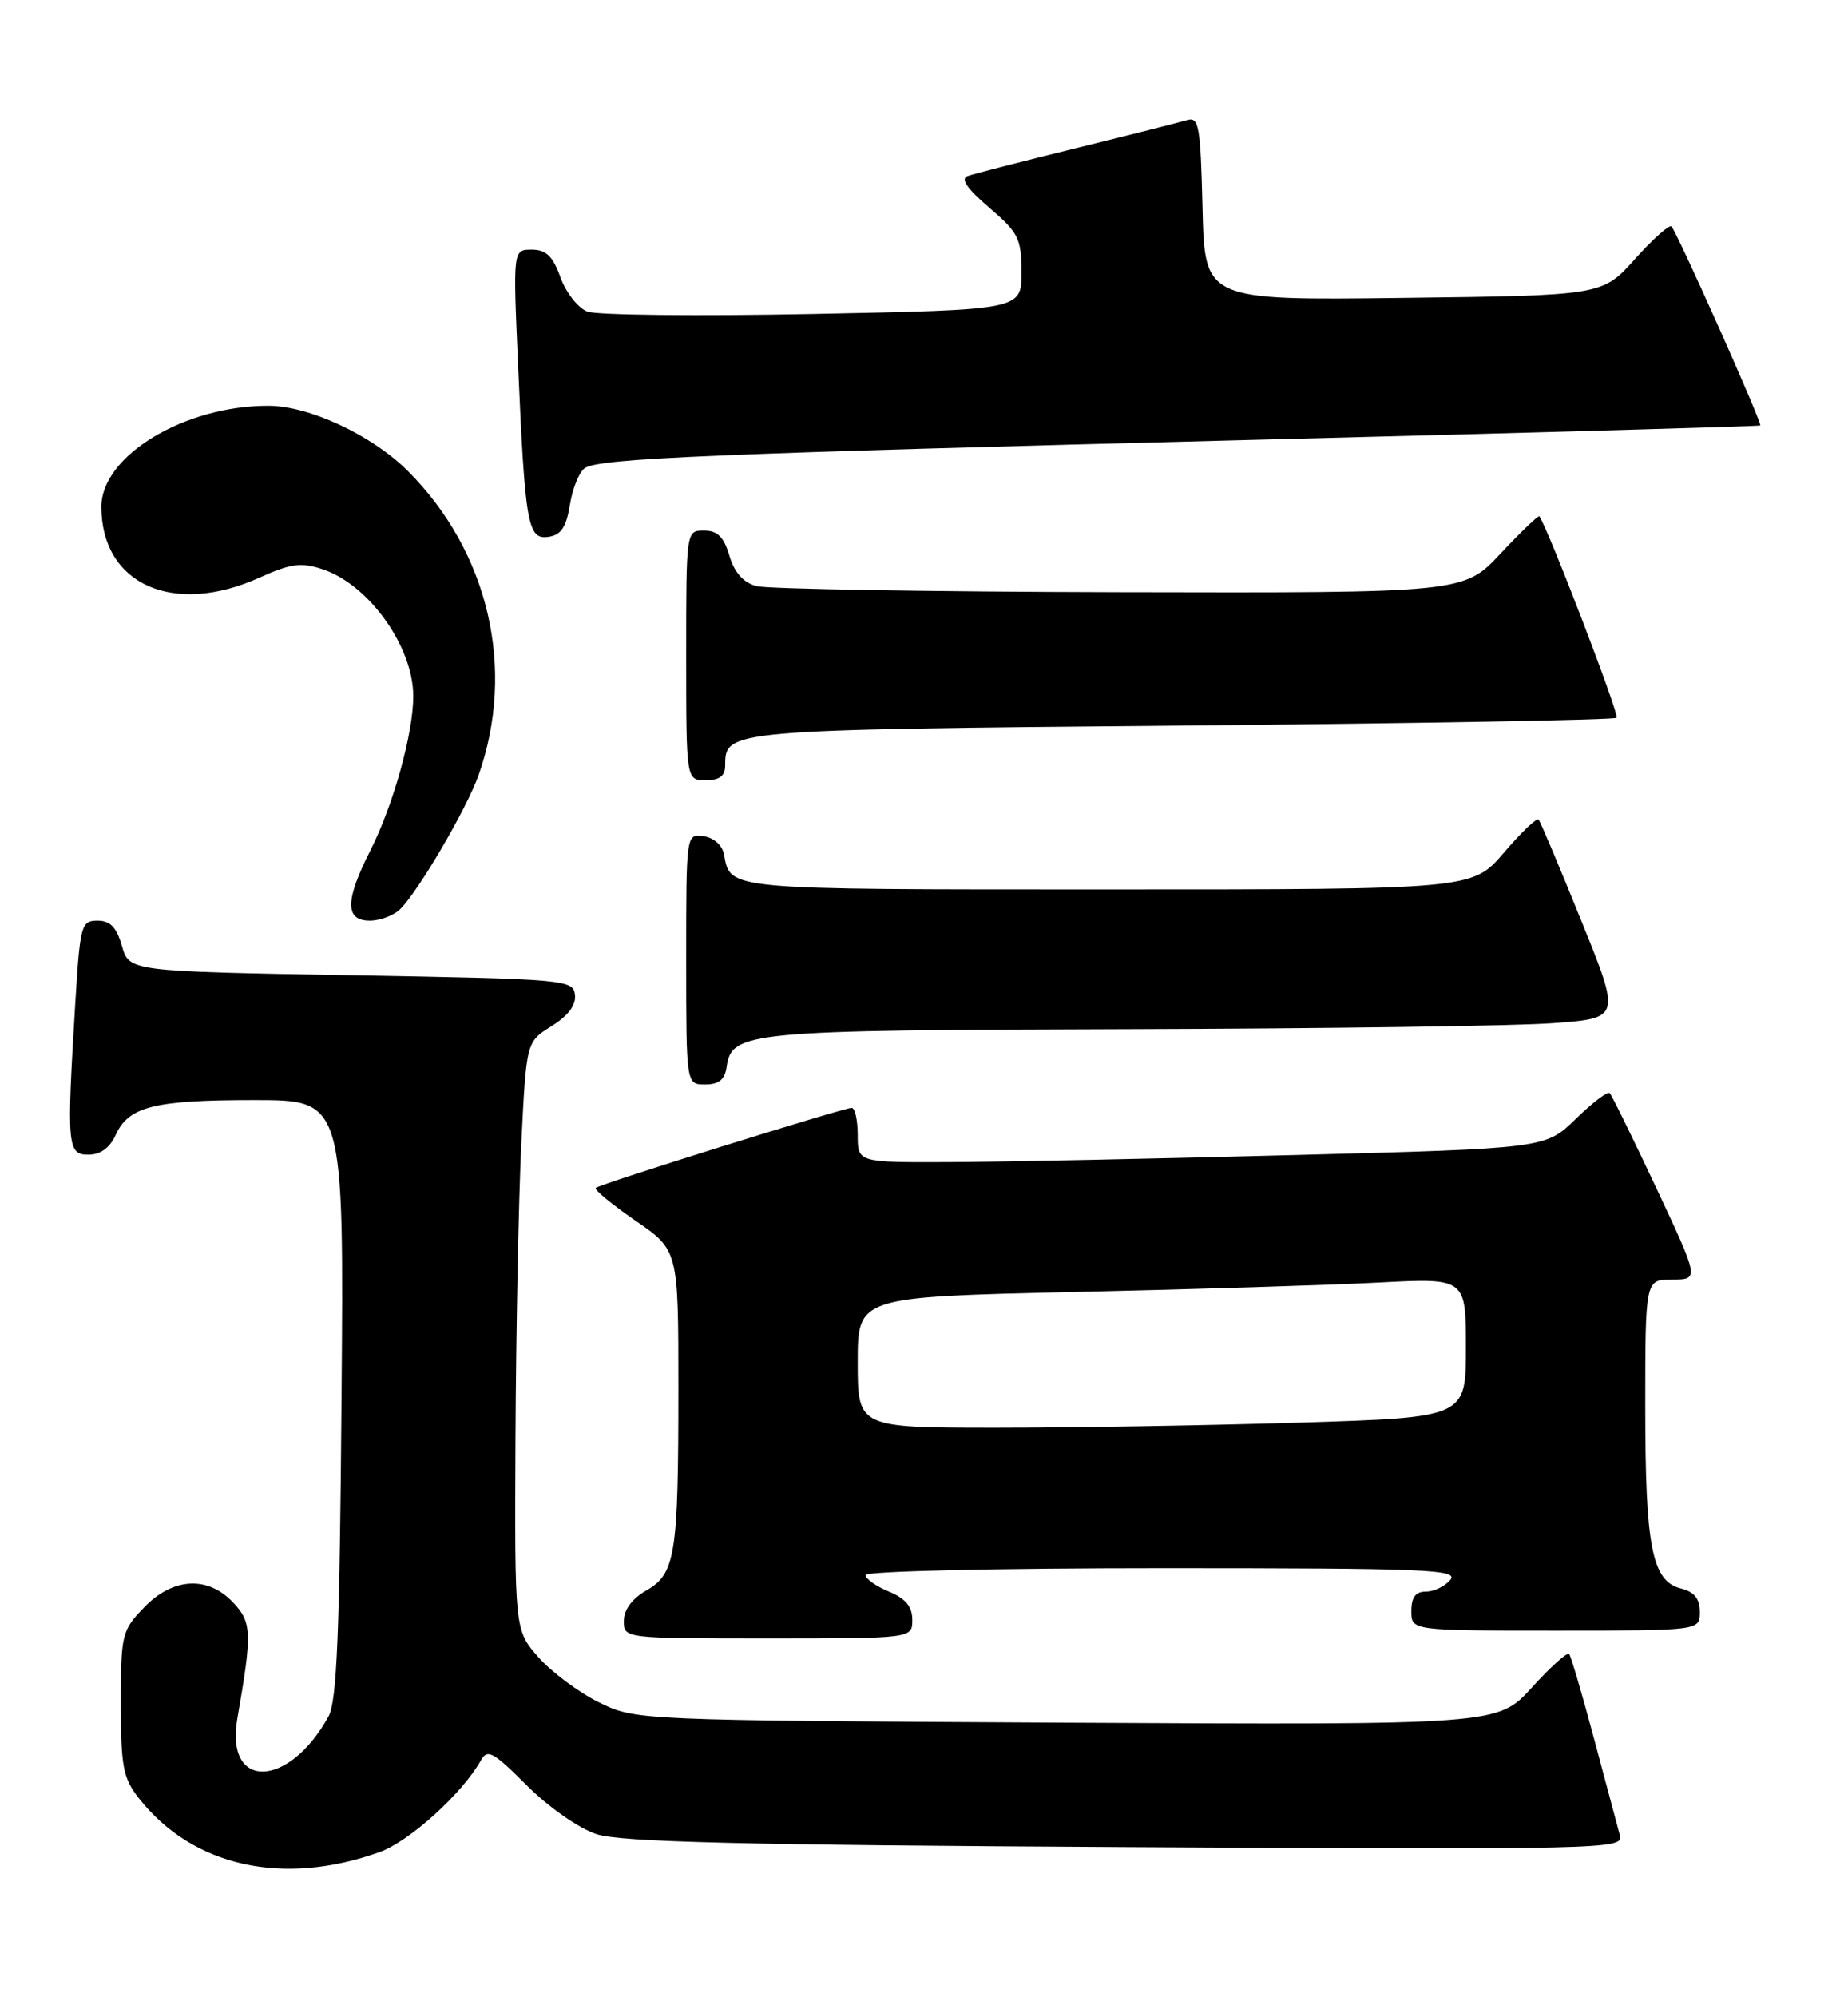 <?xml version="1.0" encoding="UTF-8" standalone="no"?>
<!DOCTYPE svg PUBLIC "-//W3C//DTD SVG 1.1//EN" "http://www.w3.org/Graphics/SVG/1.1/DTD/svg11.dtd" >
<svg xmlns="http://www.w3.org/2000/svg" xmlns:xlink="http://www.w3.org/1999/xlink" version="1.1" viewBox="0 0 237 256">
 <g >
 <path fill="currentColor"
d=" M 48.67 237.39 C 52.51 236.02 59.28 229.89 61.66 225.65 C 62.51 224.12 63.22 224.51 67.56 228.84 C 70.37 231.65 74.23 234.34 76.50 235.09 C 79.59 236.10 95.07 236.48 144.38 236.75 C 205.48 237.08 208.24 237.02 207.76 235.30 C 207.49 234.31 206.01 228.78 204.47 223.00 C 202.93 217.22 201.47 212.28 201.24 212.00 C 201.00 211.72 198.84 213.66 196.45 216.30 C 192.09 221.09 192.09 221.09 136.79 220.80 C 81.50 220.50 81.50 220.50 76.79 218.18 C 74.21 216.91 70.72 214.30 69.04 212.40 C 66.00 208.93 66.00 208.93 66.11 184.22 C 66.18 170.62 66.51 153.66 66.86 146.52 C 67.50 133.53 67.50 133.53 70.74 131.52 C 72.88 130.18 73.90 128.82 73.74 127.50 C 73.51 125.57 72.57 125.48 45.04 125.00 C 16.57 124.50 16.57 124.50 15.64 121.25 C 14.95 118.85 14.14 118.00 12.51 118.00 C 10.41 118.00 10.27 118.54 9.65 128.66 C 8.54 146.88 8.63 148.00 11.34 148.00 C 12.87 148.00 14.08 147.13 14.83 145.48 C 16.49 141.82 19.75 141.00 32.62 141.00 C 44.11 141.00 44.11 141.00 43.80 179.25 C 43.56 209.38 43.21 218.03 42.13 220.00 C 37.02 229.28 28.83 229.47 30.44 220.26 C 32.35 209.33 32.30 207.95 29.93 205.43 C 26.65 201.93 22.16 202.18 18.44 206.07 C 15.62 209.00 15.50 209.51 15.50 218.34 C 15.50 226.45 15.78 227.90 17.81 230.49 C 24.70 239.24 36.26 241.83 48.67 237.39 Z  M 117.00 207.62 C 117.00 205.92 116.14 204.89 114.00 204.00 C 112.35 203.32 111.00 202.36 111.00 201.88 C 111.00 201.39 127.88 201.00 149.12 201.00 C 182.90 201.00 187.10 201.17 186.00 202.50 C 185.32 203.32 183.91 204.00 182.88 204.00 C 181.54 204.00 181.00 204.72 181.00 206.50 C 181.00 209.00 181.00 209.00 199.50 209.00 C 218.00 209.00 218.00 209.00 218.00 206.61 C 218.00 204.92 217.30 204.04 215.60 203.61 C 211.86 202.68 211.00 198.34 211.00 180.35 C 211.00 164.00 211.00 164.00 214.46 164.00 C 217.92 164.00 217.92 164.00 212.43 152.30 C 209.40 145.86 206.71 140.38 206.44 140.11 C 206.18 139.85 204.22 141.33 202.09 143.41 C 198.21 147.20 198.21 147.20 165.86 148.05 C 148.06 148.52 128.21 148.93 121.75 148.95 C 110.00 149.00 110.00 149.00 110.00 145.50 C 110.00 143.57 109.65 142.00 109.23 142.00 C 108.14 142.00 76.90 151.77 76.40 152.26 C 76.18 152.48 78.47 154.37 81.50 156.46 C 87.00 160.24 87.00 160.24 87.00 178.00 C 87.00 199.38 86.62 201.74 82.85 203.88 C 81.06 204.91 80.01 206.33 80.01 207.75 C 80.00 210.00 80.00 210.00 98.50 210.00 C 117.00 210.00 117.00 210.00 117.00 207.62 Z  M 93.18 136.78 C 93.84 132.21 95.63 132.04 144.50 131.91 C 169.80 131.84 194.41 131.50 199.18 131.14 C 207.86 130.50 207.86 130.50 202.79 118.00 C 200.01 111.12 197.54 105.29 197.32 105.04 C 197.09 104.78 195.09 106.69 192.87 109.29 C 188.84 114.00 188.84 114.00 142.04 114.00 C 92.74 114.00 93.69 114.09 92.85 109.50 C 92.63 108.34 91.54 107.37 90.24 107.18 C 88.00 106.86 88.00 106.86 88.00 122.93 C 88.00 139.00 88.00 139.00 90.43 139.00 C 92.18 139.00 92.95 138.38 93.18 136.78 Z  M 51.35 116.50 C 53.72 114.13 59.88 103.60 61.38 99.34 C 66.18 85.73 62.69 70.76 52.30 60.36 C 47.72 55.79 39.67 52.02 34.43 52.01 C 23.66 51.98 13.00 58.42 13.00 64.95 C 13.00 74.90 22.22 79.03 33.29 74.03 C 37.31 72.22 38.61 72.05 41.37 72.96 C 47.30 74.92 53.00 82.89 53.00 89.24 C 53.00 93.99 50.44 103.20 47.51 108.98 C 44.24 115.42 44.22 118.00 47.43 118.00 C 48.76 118.00 50.53 117.33 51.35 116.50 Z  M 93.00 98.12 C 93.00 93.54 93.08 93.53 151.57 93.00 C 181.97 92.72 207.06 92.28 207.33 92.00 C 207.71 91.62 198.59 67.87 197.42 66.18 C 197.30 66.01 195.07 68.15 192.46 70.93 C 187.73 76.00 187.73 76.00 143.61 75.90 C 119.35 75.85 98.38 75.49 97.00 75.12 C 95.32 74.66 94.18 73.38 93.54 71.22 C 92.83 68.81 92.01 68.00 90.29 68.00 C 88.00 68.00 88.00 68.00 88.00 84.00 C 88.00 100.00 88.00 100.00 90.50 100.00 C 92.28 100.00 93.00 99.46 93.00 98.12 Z  M 73.10 64.65 C 73.44 62.53 74.31 60.43 75.03 59.98 C 77.04 58.74 90.96 58.16 161.00 56.37 C 196.48 55.47 225.61 54.64 225.75 54.53 C 226.04 54.30 215.08 29.75 214.36 29.03 C 214.09 28.75 211.98 30.63 209.68 33.20 C 205.50 37.87 205.50 37.87 180.00 38.18 C 154.50 38.50 154.50 38.50 154.22 26.69 C 153.96 16.07 153.76 14.94 152.22 15.40 C 151.27 15.68 144.88 17.30 138.00 18.99 C 131.12 20.68 124.87 22.29 124.10 22.56 C 123.14 22.90 124.00 24.16 126.85 26.60 C 130.64 29.85 131.00 30.57 131.00 34.93 C 131.00 39.71 131.00 39.71 104.26 40.24 C 89.55 40.53 76.53 40.39 75.34 39.94 C 74.15 39.49 72.59 37.51 71.88 35.56 C 70.90 32.82 70.04 32.00 68.20 32.00 C 65.79 32.00 65.79 32.00 66.44 46.75 C 67.34 67.29 67.68 69.19 70.33 68.81 C 71.96 68.57 72.62 67.58 73.10 64.65 Z  M 110.00 174.61 C 110.00 166.23 110.00 166.23 137.75 165.60 C 153.01 165.26 170.56 164.71 176.75 164.39 C 188.00 163.80 188.00 163.80 188.00 172.74 C 188.00 181.68 188.00 181.68 166.84 182.34 C 155.20 182.70 137.65 183.00 127.84 183.00 C 110.00 183.00 110.00 183.00 110.00 174.61 Z "/>
</g>
</svg>